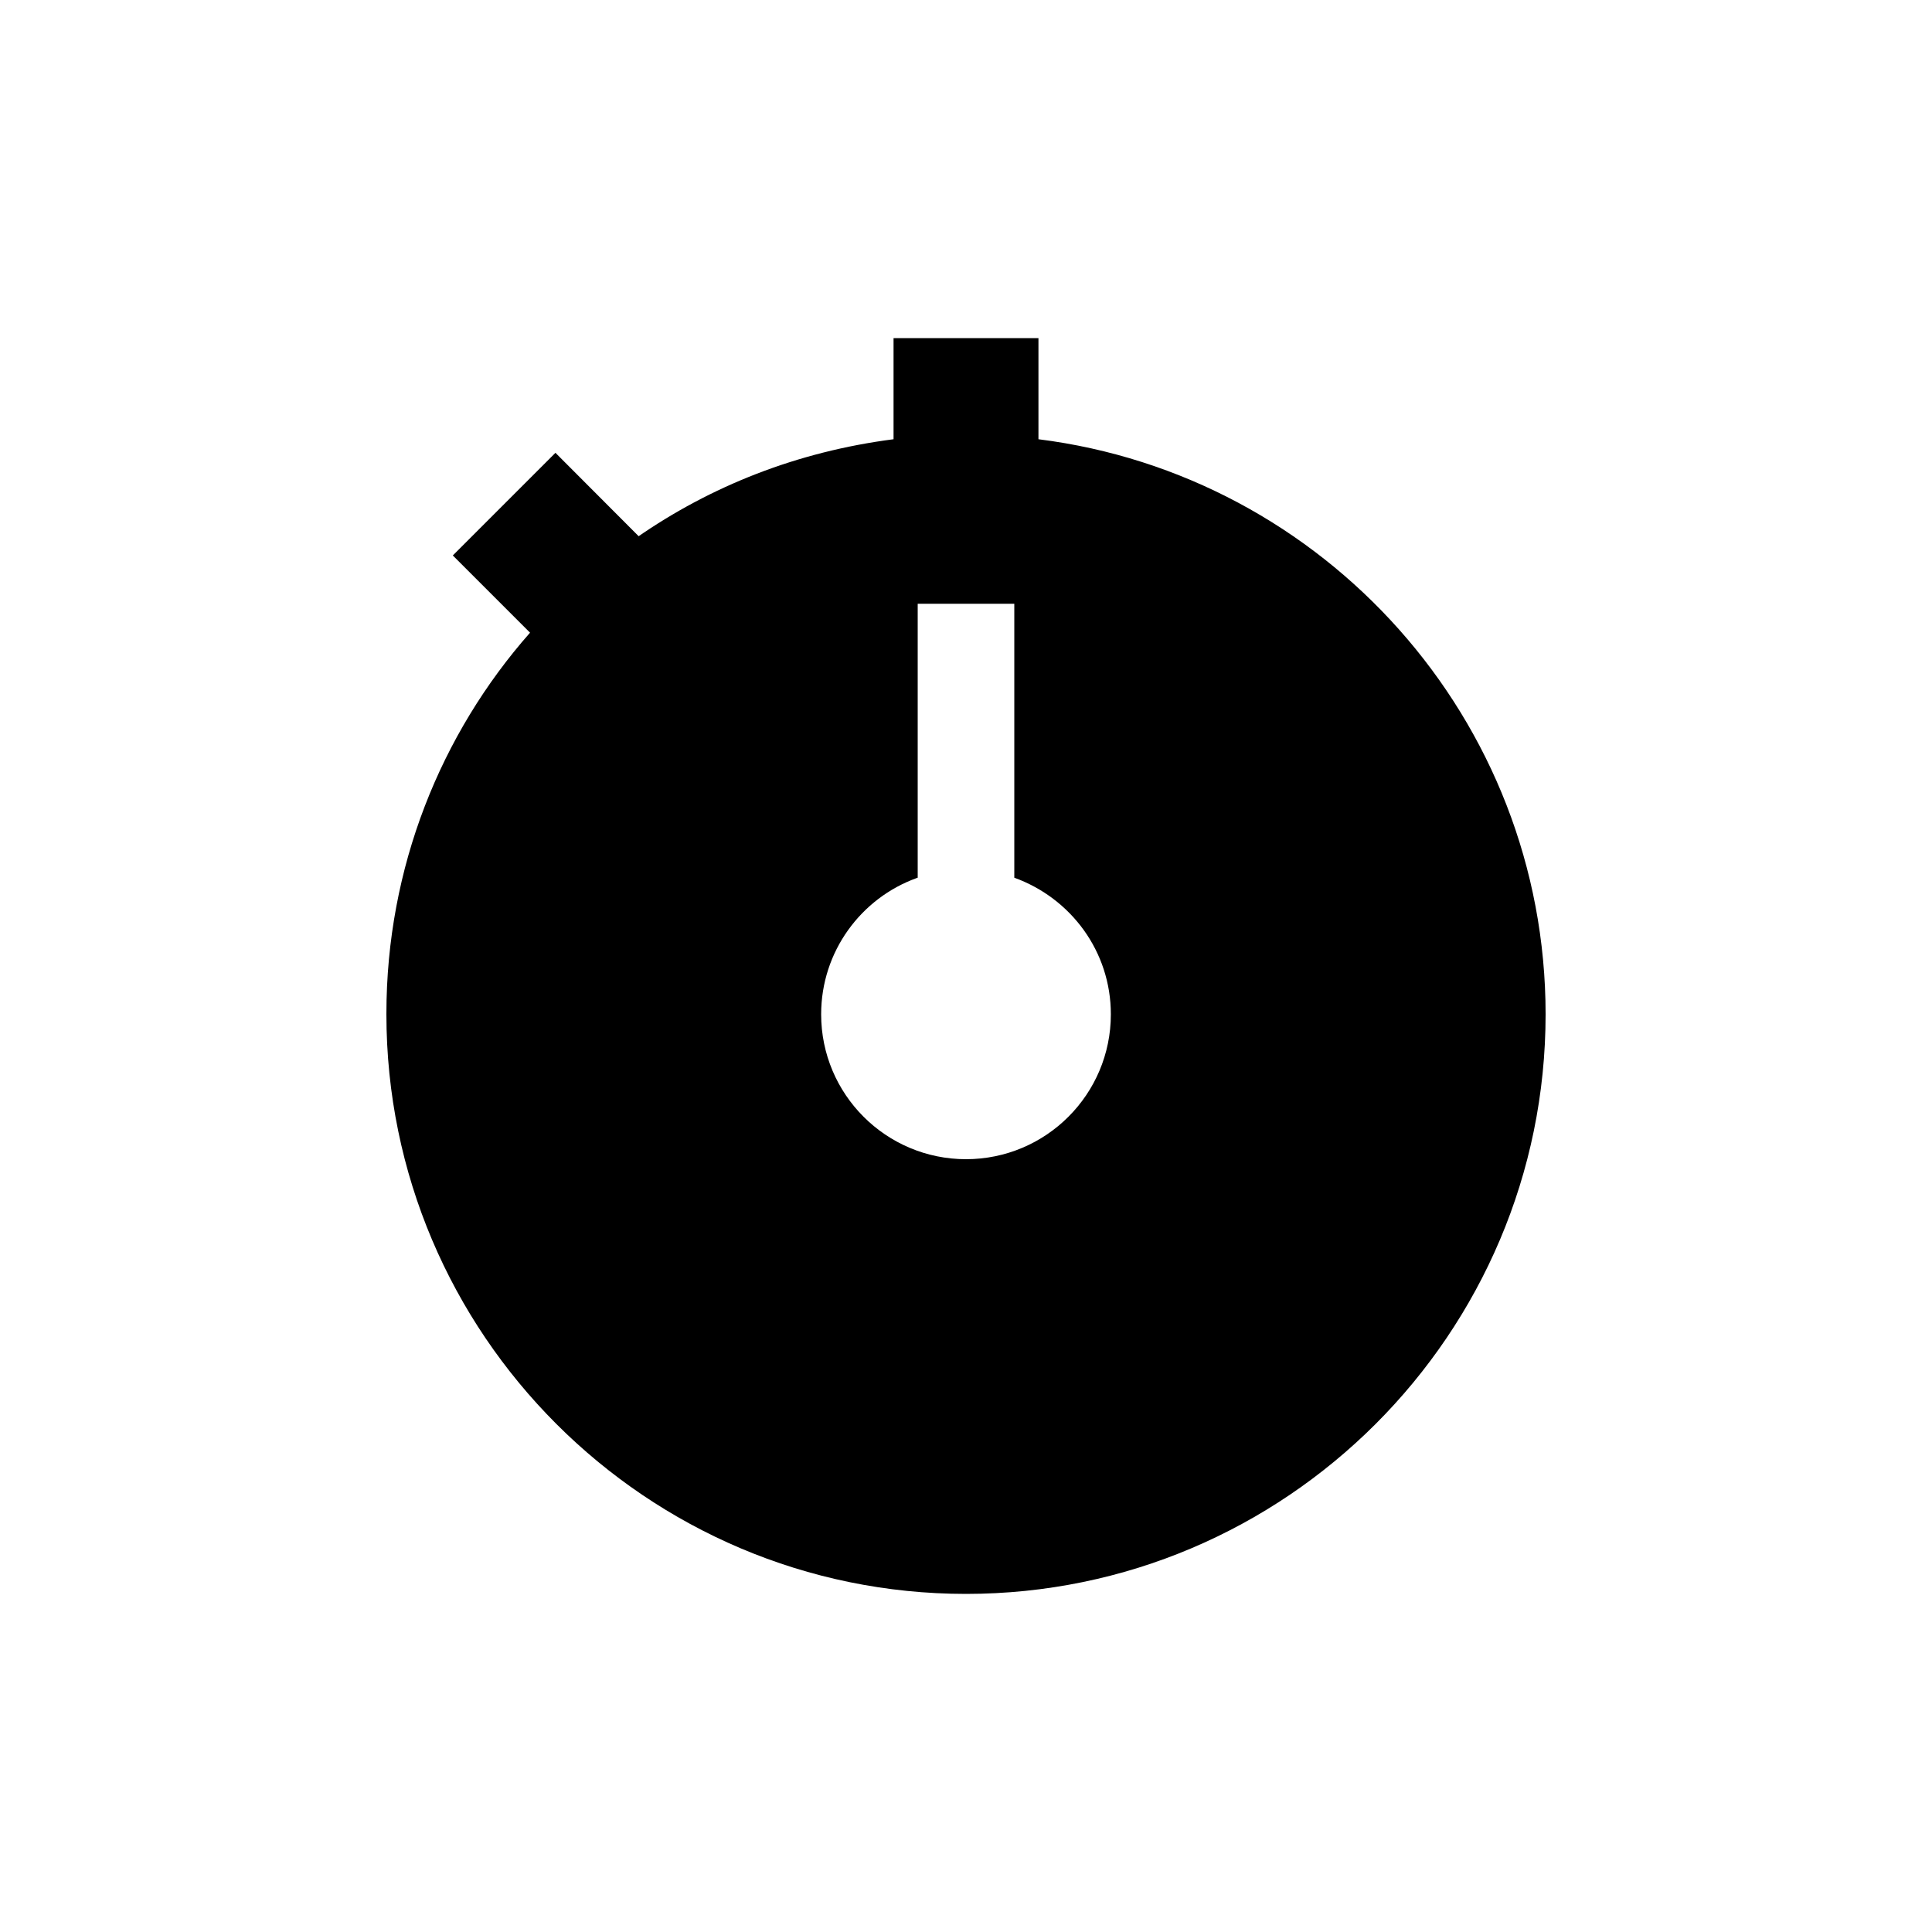 <!-- Generated by IcoMoon.io -->
<svg version="1.1" xmlns="http://www.w3.org/2000/svg" width="40" height="40" viewBox="0 0 40 40">
<title>io-stopwatch-sharp</title>
<path d="M21.5 9.094v-2.094h-3v2.094c-1.996 0.257-3.786 0.971-5.316 2.034l0.039-0.026-1.723-1.727-2.125 2.125 1.599 1.599c-1.847 2.093-2.974 4.859-2.974 7.889 0 0.004 0 0.008 0 0.013v-0.001c0 6.617 5.383 12 12 12s12-5.383 12-12c0-6.109-4.589-11.166-10.5-11.906zM20 24c-1.656-0.001-2.999-1.343-2.999-3 0-1.298 0.824-2.404 1.978-2.821l0.021-0.007v-5.672h2v5.672c1.175 0.425 1.999 1.53 1.999 2.828 0 1.657-1.343 2.999-2.999 3h-0z"></path>
</svg>
